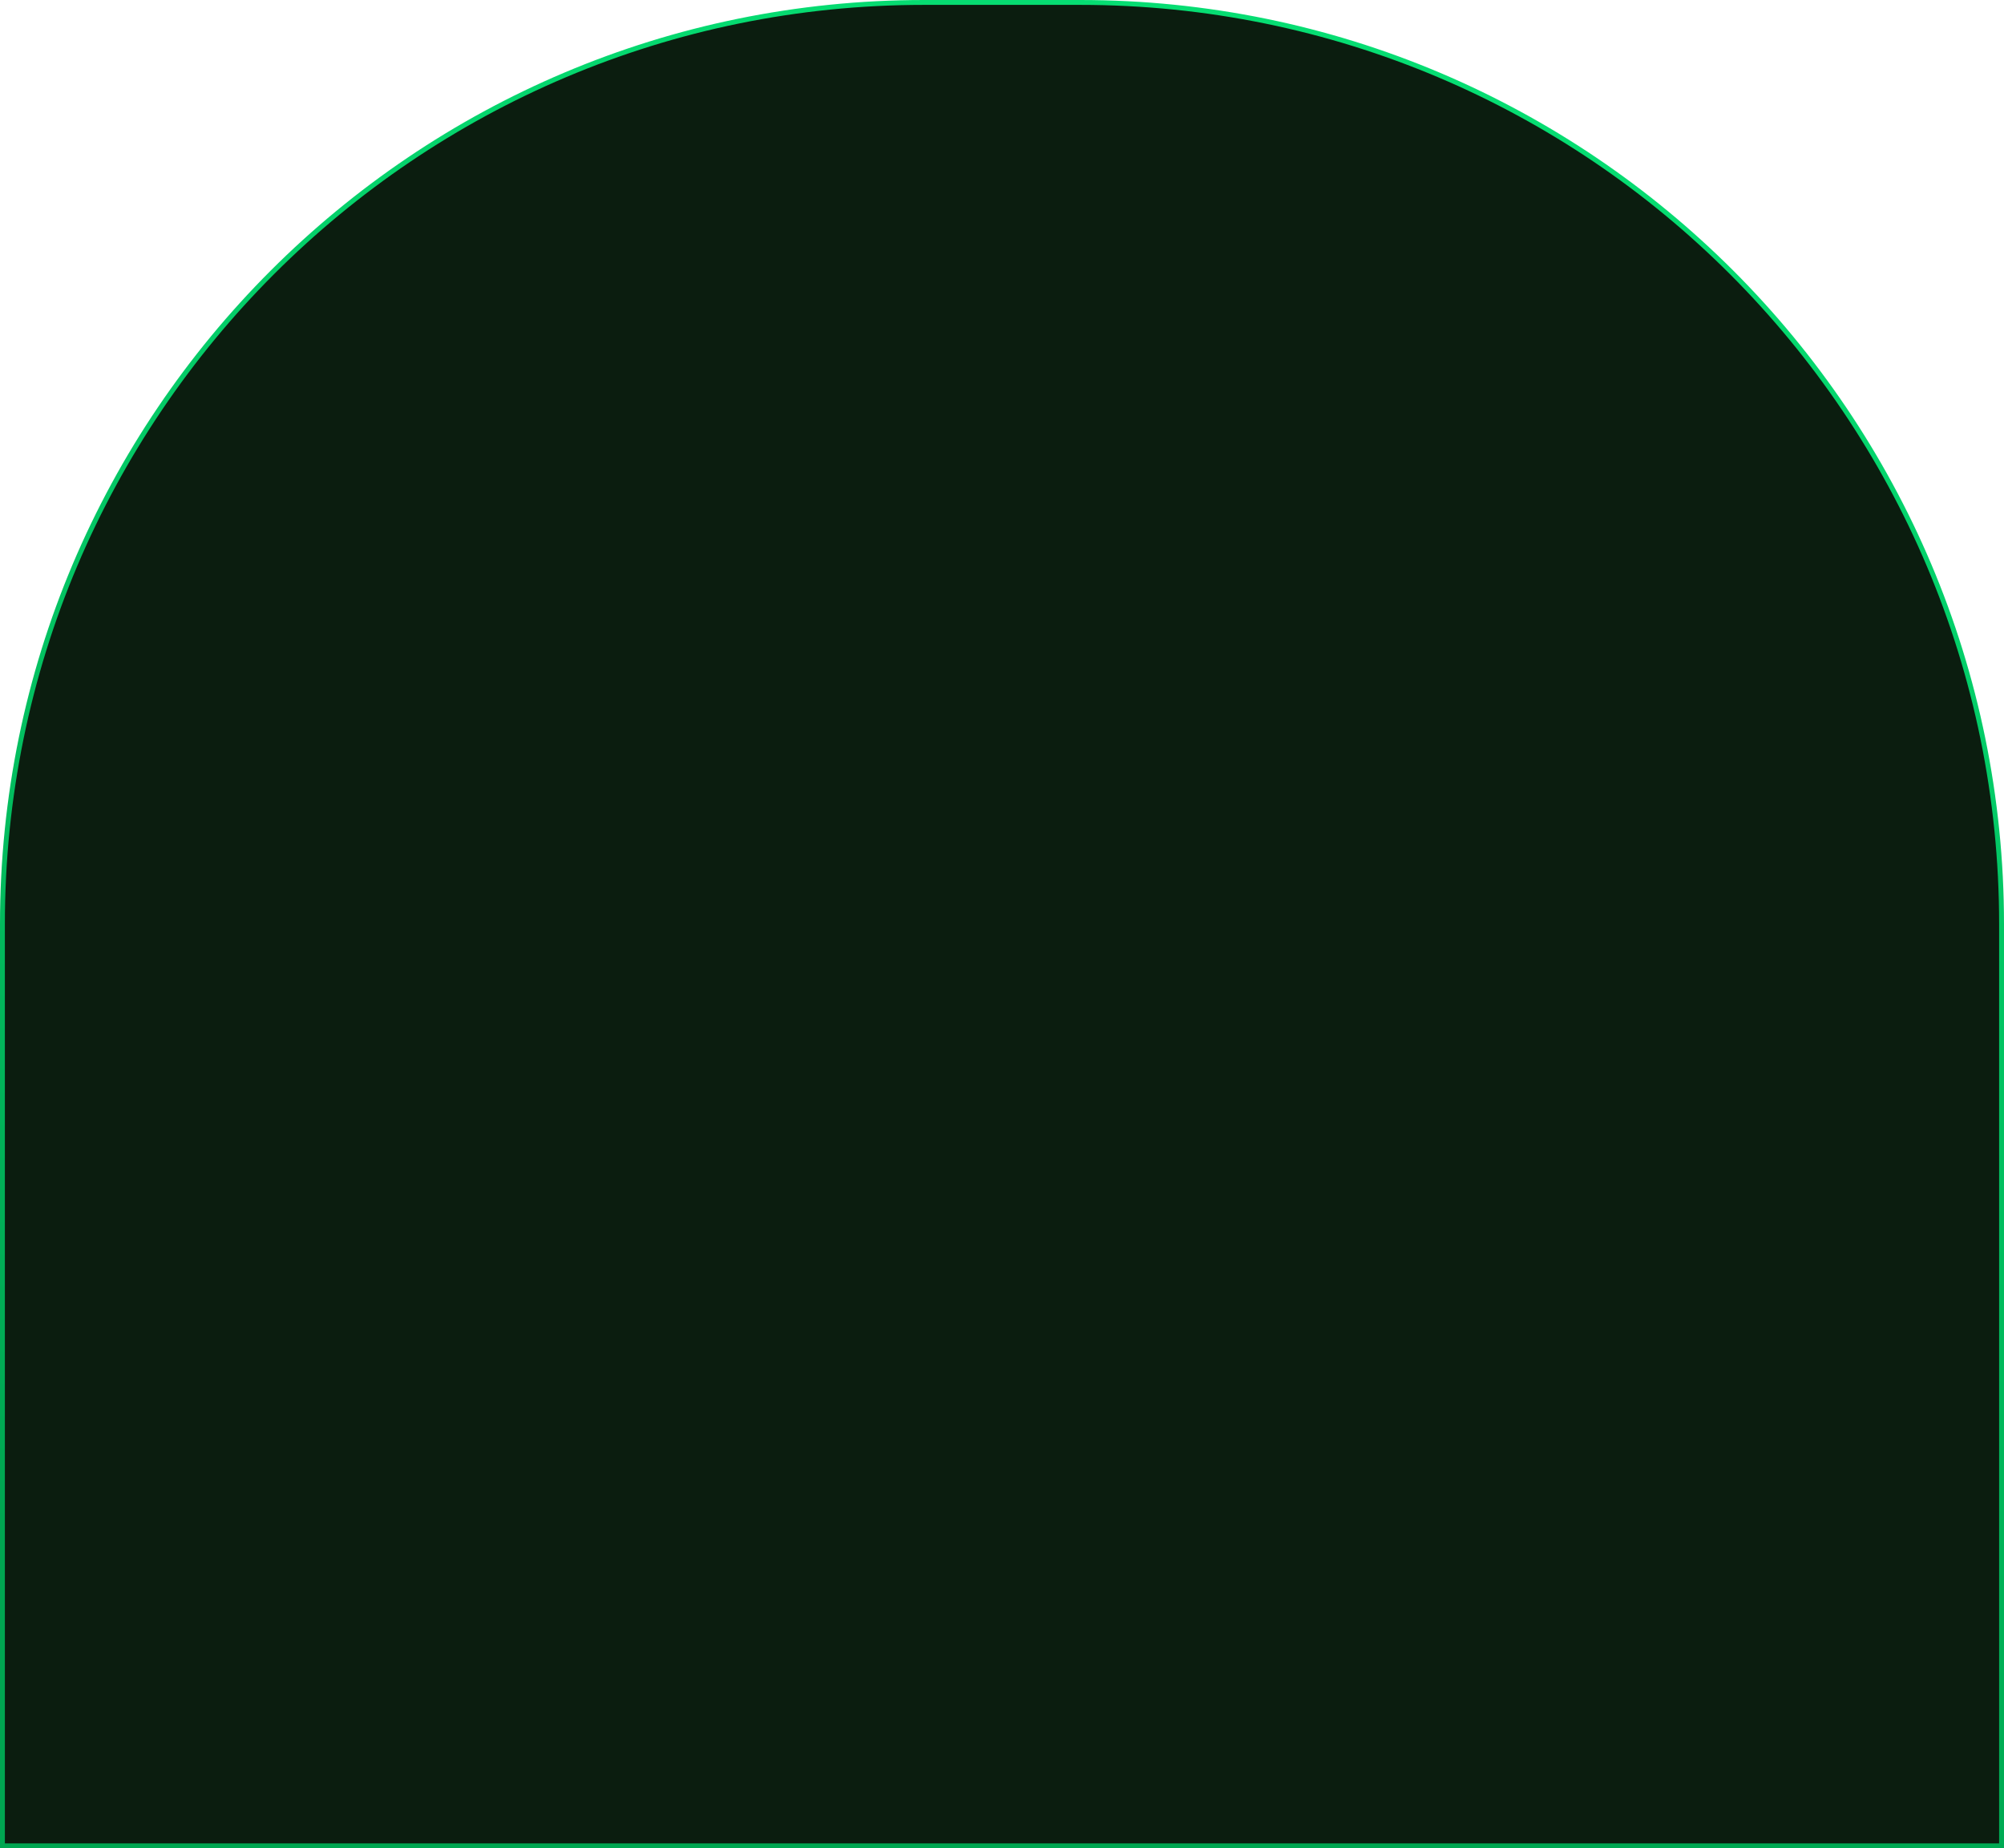 <svg width="411" height="379" viewBox="0 0 411 379" fill="none" xmlns="http://www.w3.org/2000/svg">
<path d="M189.5 0.5H221.5C325.882 0.5 410.5 85.118 410.5 189.5V378.5H0.5V189.5C0.5 85.118 85.118 0.5 189.5 0.5Z" fill="#0B1D0F" stroke="url(#paint0_linear_2021_67)"/>
<defs>
<linearGradient id="paint0_linear_2021_67" x1="286.199" y1="7.03386e-07" x2="205.066" y2="359.708" gradientUnits="userSpaceOnUse">
<stop stop-color="#06DF73"/>
<stop offset="1" stop-color="#00A651"/>
</linearGradient>
</defs>
</svg>
